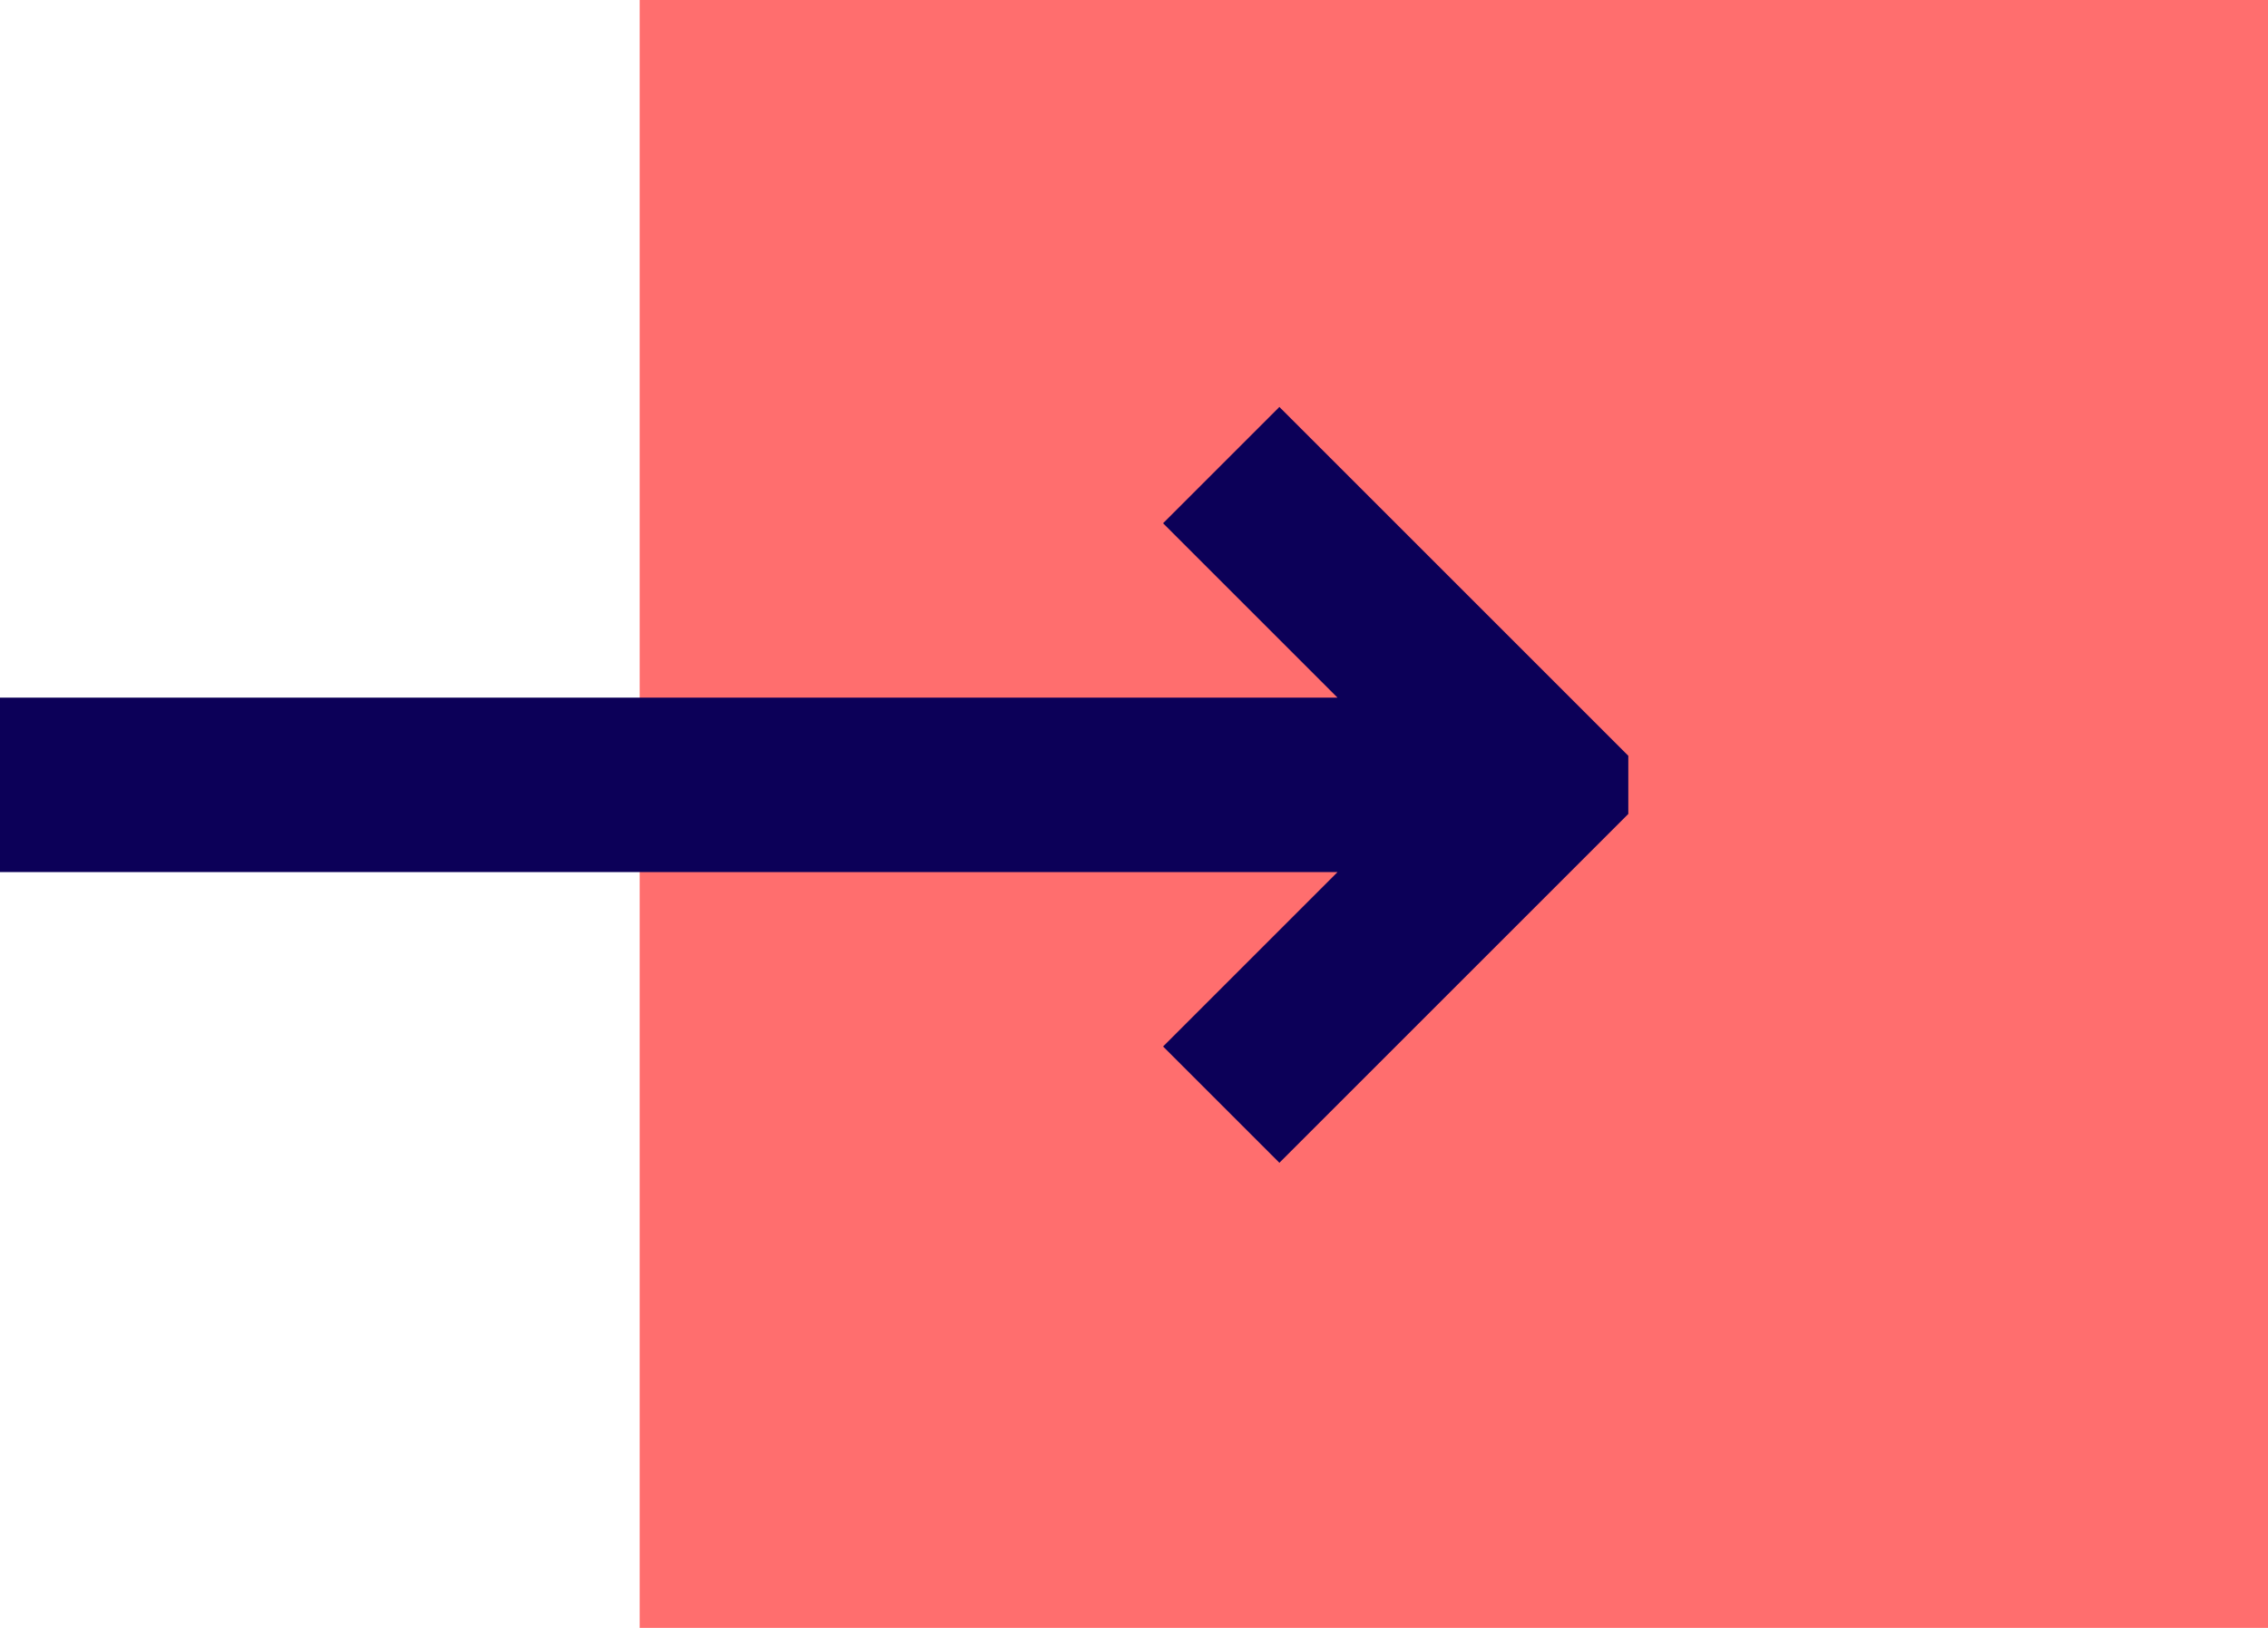<?xml version="1.0" encoding="UTF-8"?>
<svg width="39px" height="28px" viewBox="0 0 39 28" version="1.1" xmlns="http://www.w3.org/2000/svg" xmlns:xlink="http://www.w3.org/1999/xlink">
    <!-- Generator: Sketch 50.2 (55047) - http://www.bohemiancoding.com/sketch -->
    <title>import</title>
    <desc>Created with Sketch.</desc>
    <defs></defs>
    <g id="Vivid.JS" stroke="none" stroke-width="1" fill="none" fill-rule="evenodd">
        <g id="Vivid-Icons" transform="translate(-744, -179)">
            <g id="Icons" transform="translate(37, 169)">
                <g id="import" transform="translate(702, 0)">
                    <g transform="translate(5, 10)">
                        <rect id="Rectangle-path" fill="#FF6E6E" fill-rule="nonzero" x="11" y="0" width="28" height="28"></rect>
                        <polygon id="Shape" fill="#0C0058" points="0 15 23 15 20 18 22 20 28 14 28 13 22 7 20 9 23 12 0 12"></polygon>
                    </g>
                </g>
            </g>
        </g>
    </g>
</svg>